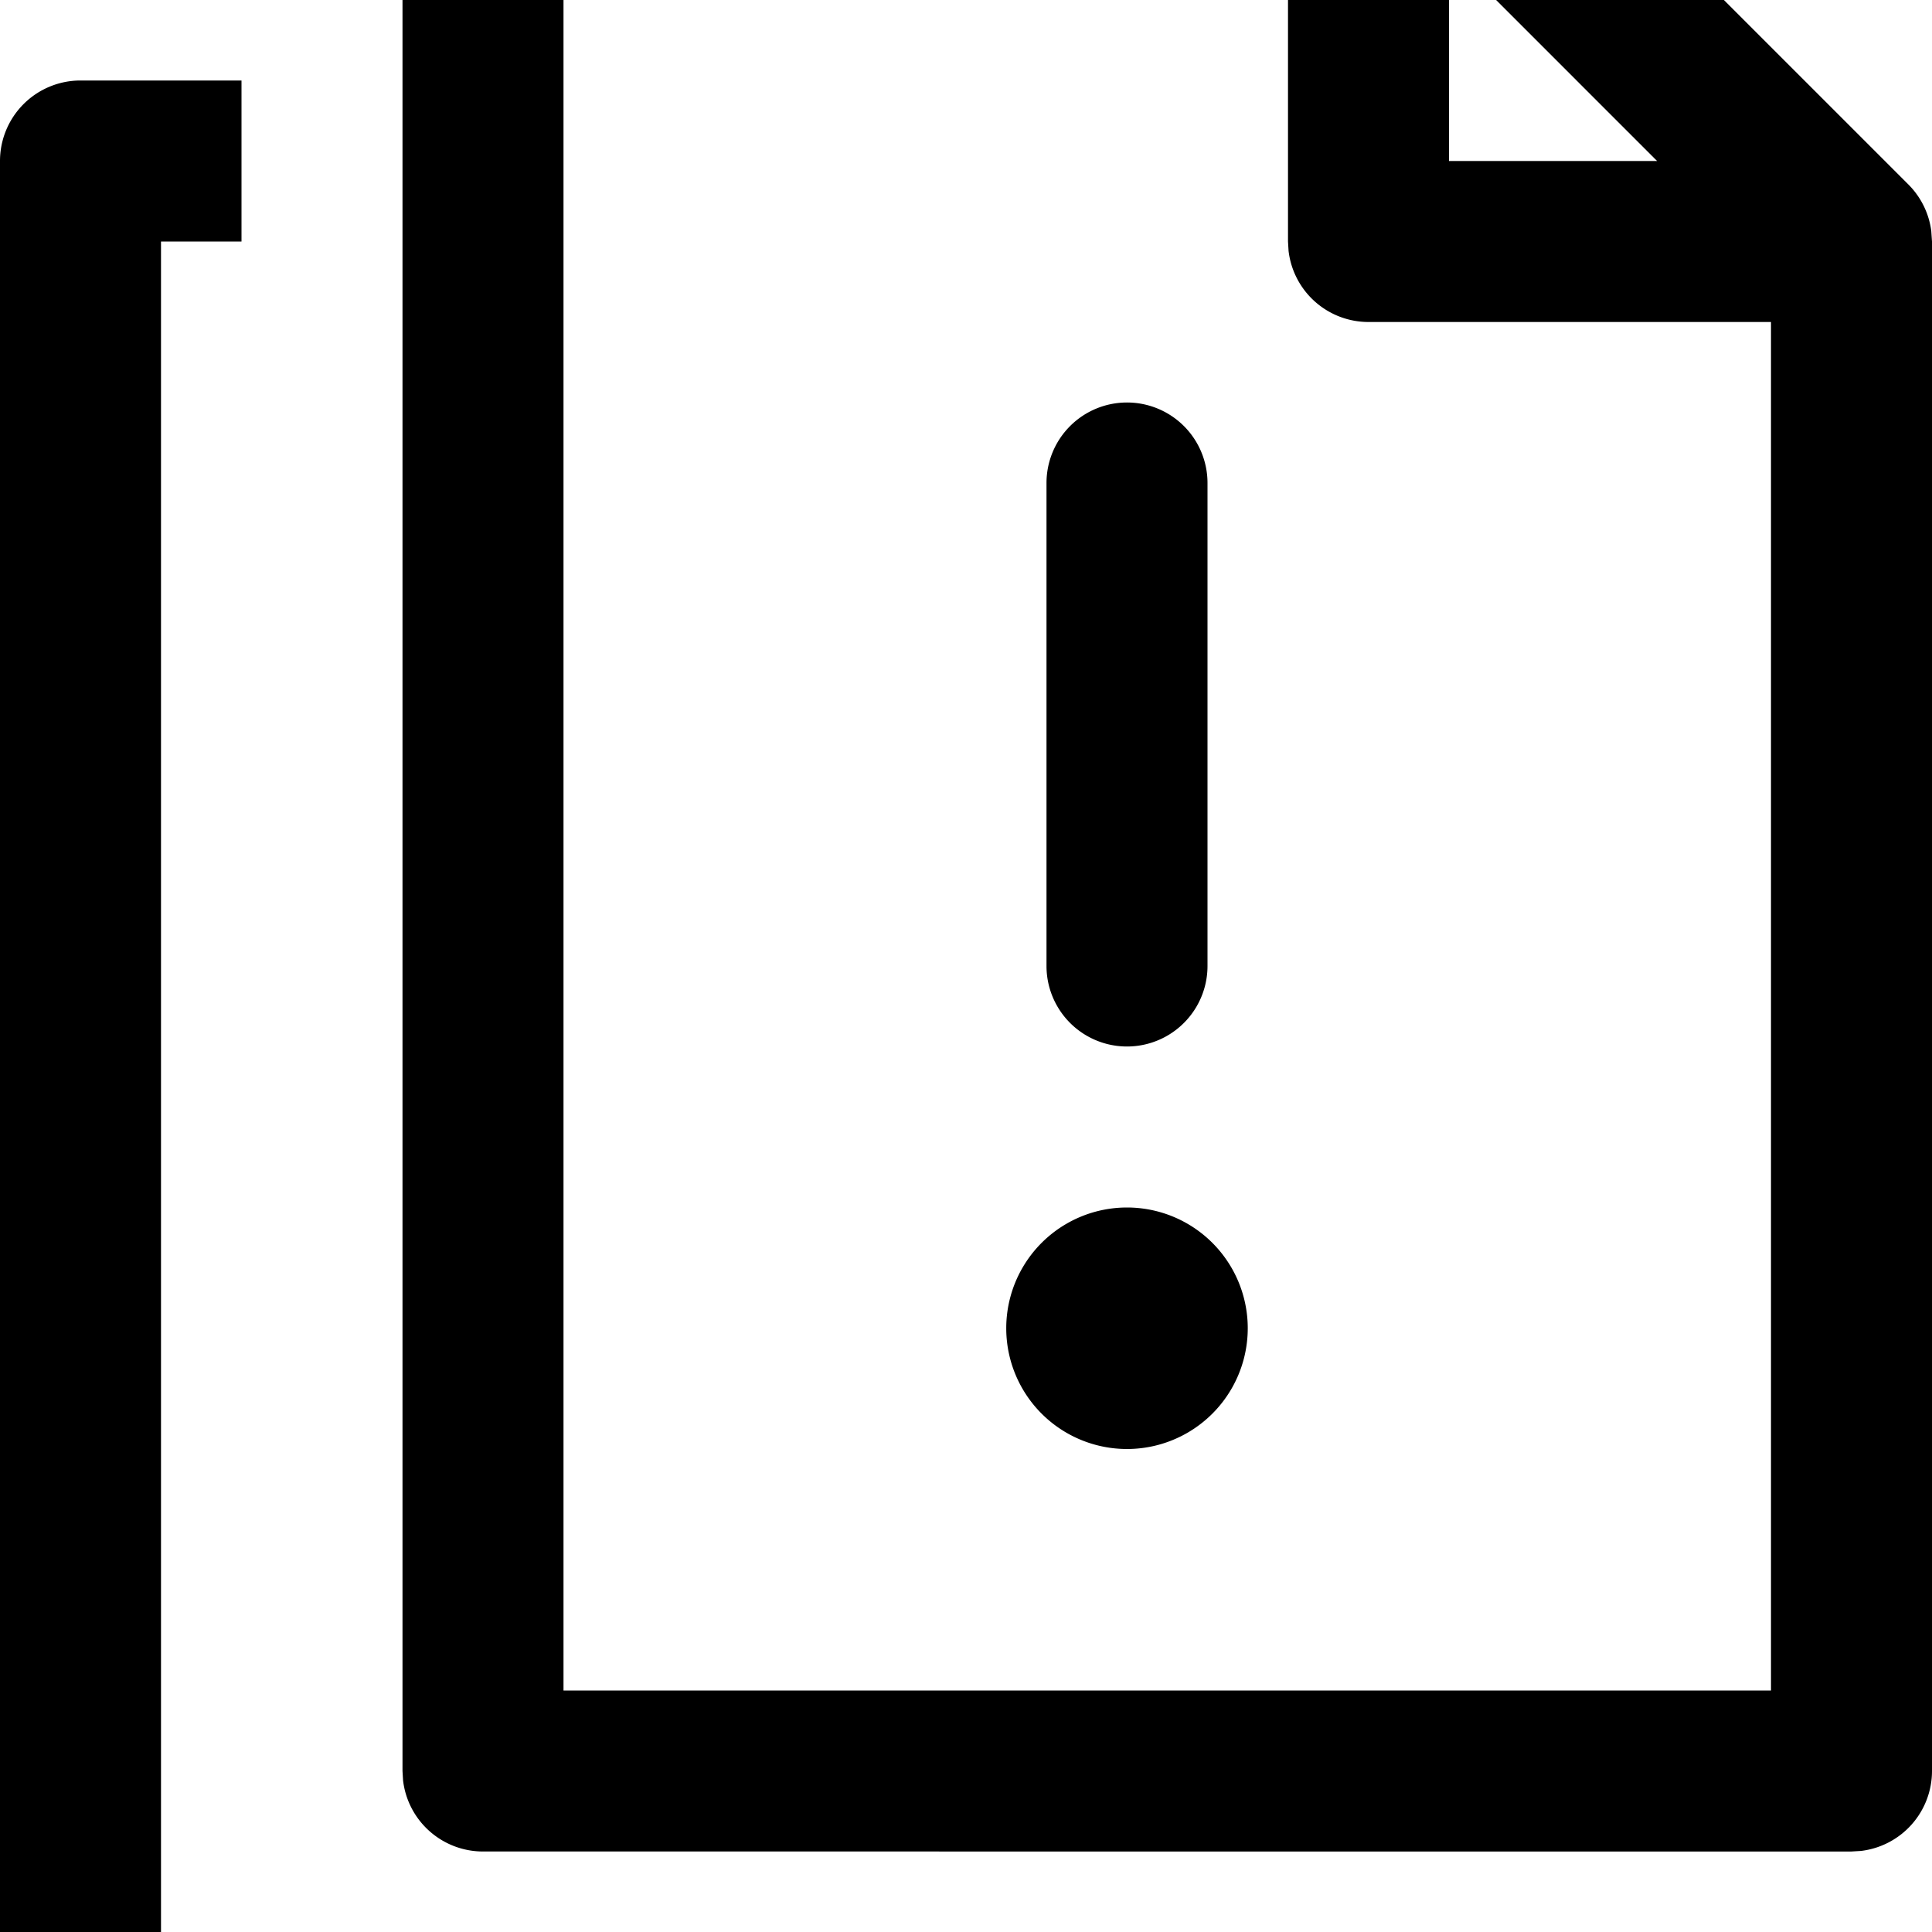 <svg width="1200" height="1200" viewBox="0 0 1200 1200" xmlns="http://www.w3.org/2000/svg"><path d="M150 50v100h-50v1150h750v-50h100v100a50 50 0 01-50 50H50a50 50 0 01-50-50V100a50 50 0 0150-50h100zm700-250a50 50 0 0130.4 10.3l5 4.35 300 300a50 50 0 0114.15 28.8l.45 6.55v950a50 50 0 01-44.15 49.65l-5.85.35H300a50 50 0 01-49.65-44.15L250 1100V-150a50 50 0 0144.15-49.65L300-200h550zm-50 100H350v1150h750V200H850a50 50 0 01-49.65-44.15L800 150v-250zM700 750a75 75 0 110 150 75 75 0 010-150zm0-500a50 50 0 0150 50v300a50 50 0 01-100 0V300a50 50 0 0150-50zm329.25-150L900-29.25V100h129.25z" fill-rule="evenodd"/></svg>
